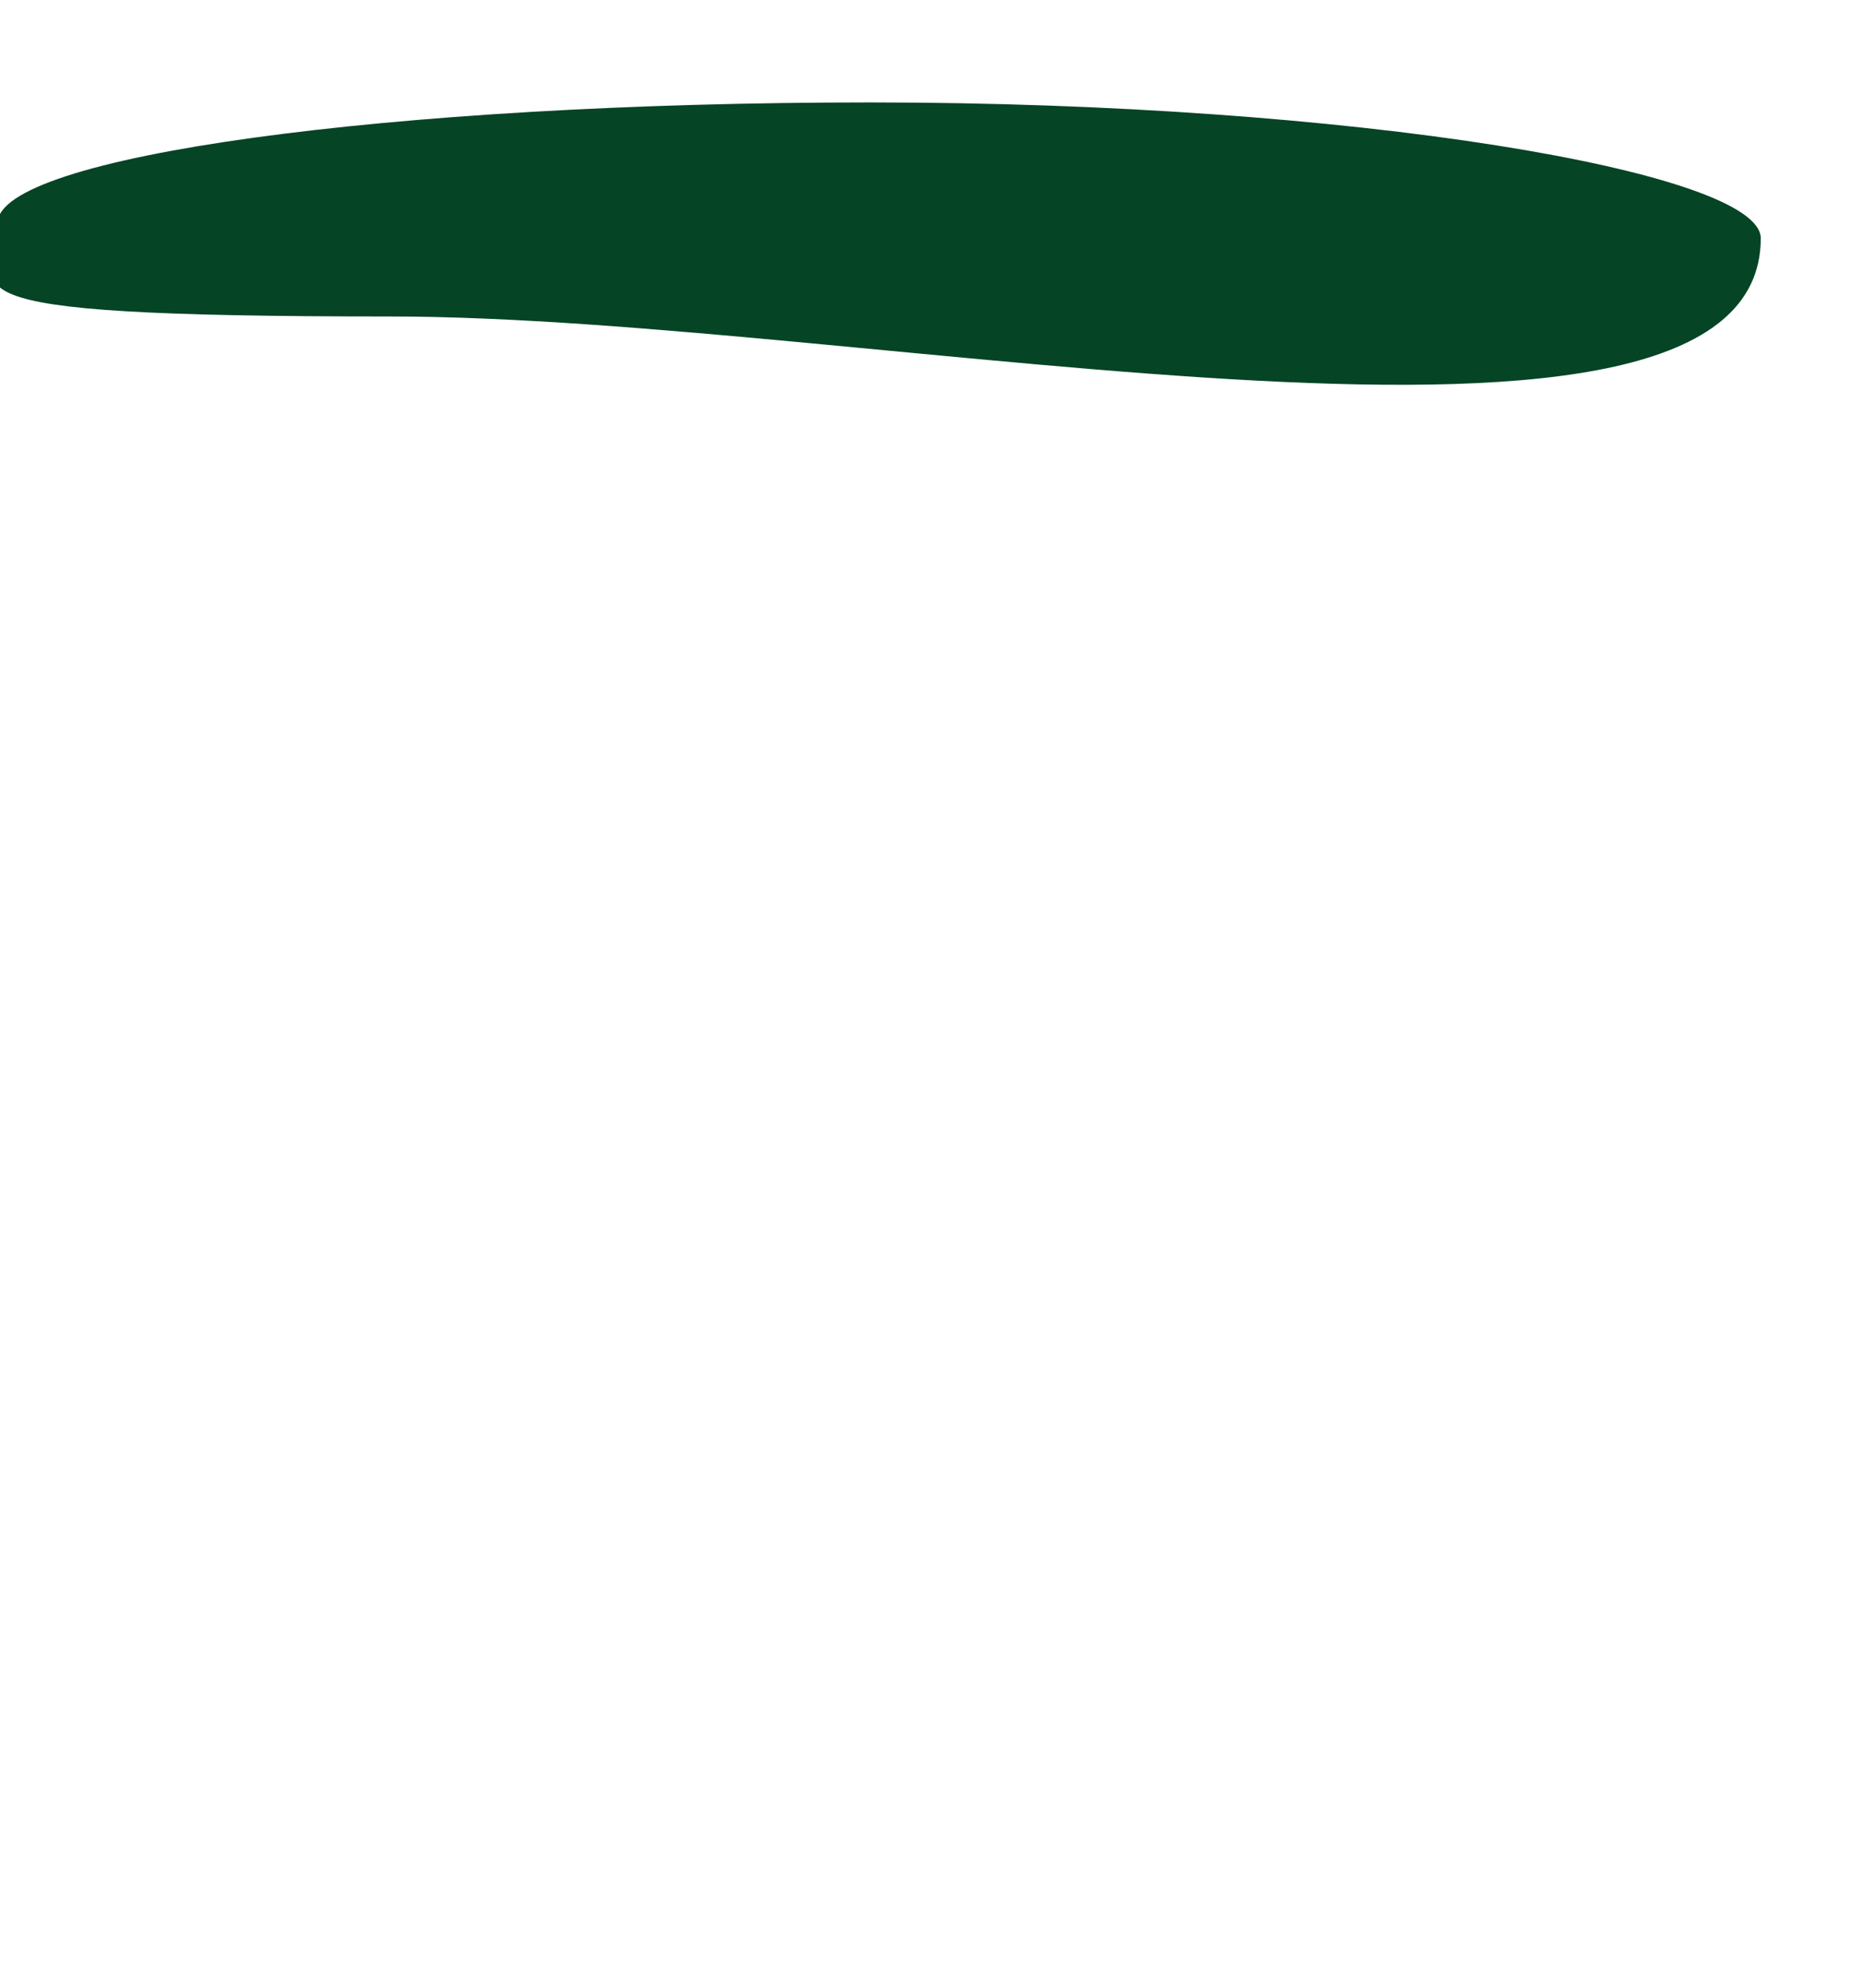 <?xml version="1.0" standalone="no"?>
<!DOCTYPE svg PUBLIC "-//W3C//DTD SVG 20010904//EN" "http://www.w3.org/TR/2001/REC-SVG-20010904/DTD/svg10.dtd">
<!-- Created using Karbon, part of Calligra: http://www.calligra.org/karbon -->
<svg xmlns="http://www.w3.org/2000/svg" xmlns:xlink="http://www.w3.org/1999/xlink" width="1152pt" height="1229.6pt">
<defs/>
<g id="layer0">
  <path id="shape0" transform="translate(-7.39, 84.463)" fill="#054425" d="M1459.88 112C1459.88 339 727.025 176.5 329.38 176.5C-68.265 176.5 5.38 154.45 5.38 99.5C5.38 44.55 327.735 0 725.38 0C1123.03 0 1459.88 57.05 1459.88 112Z"/>
 </g>
</svg>
